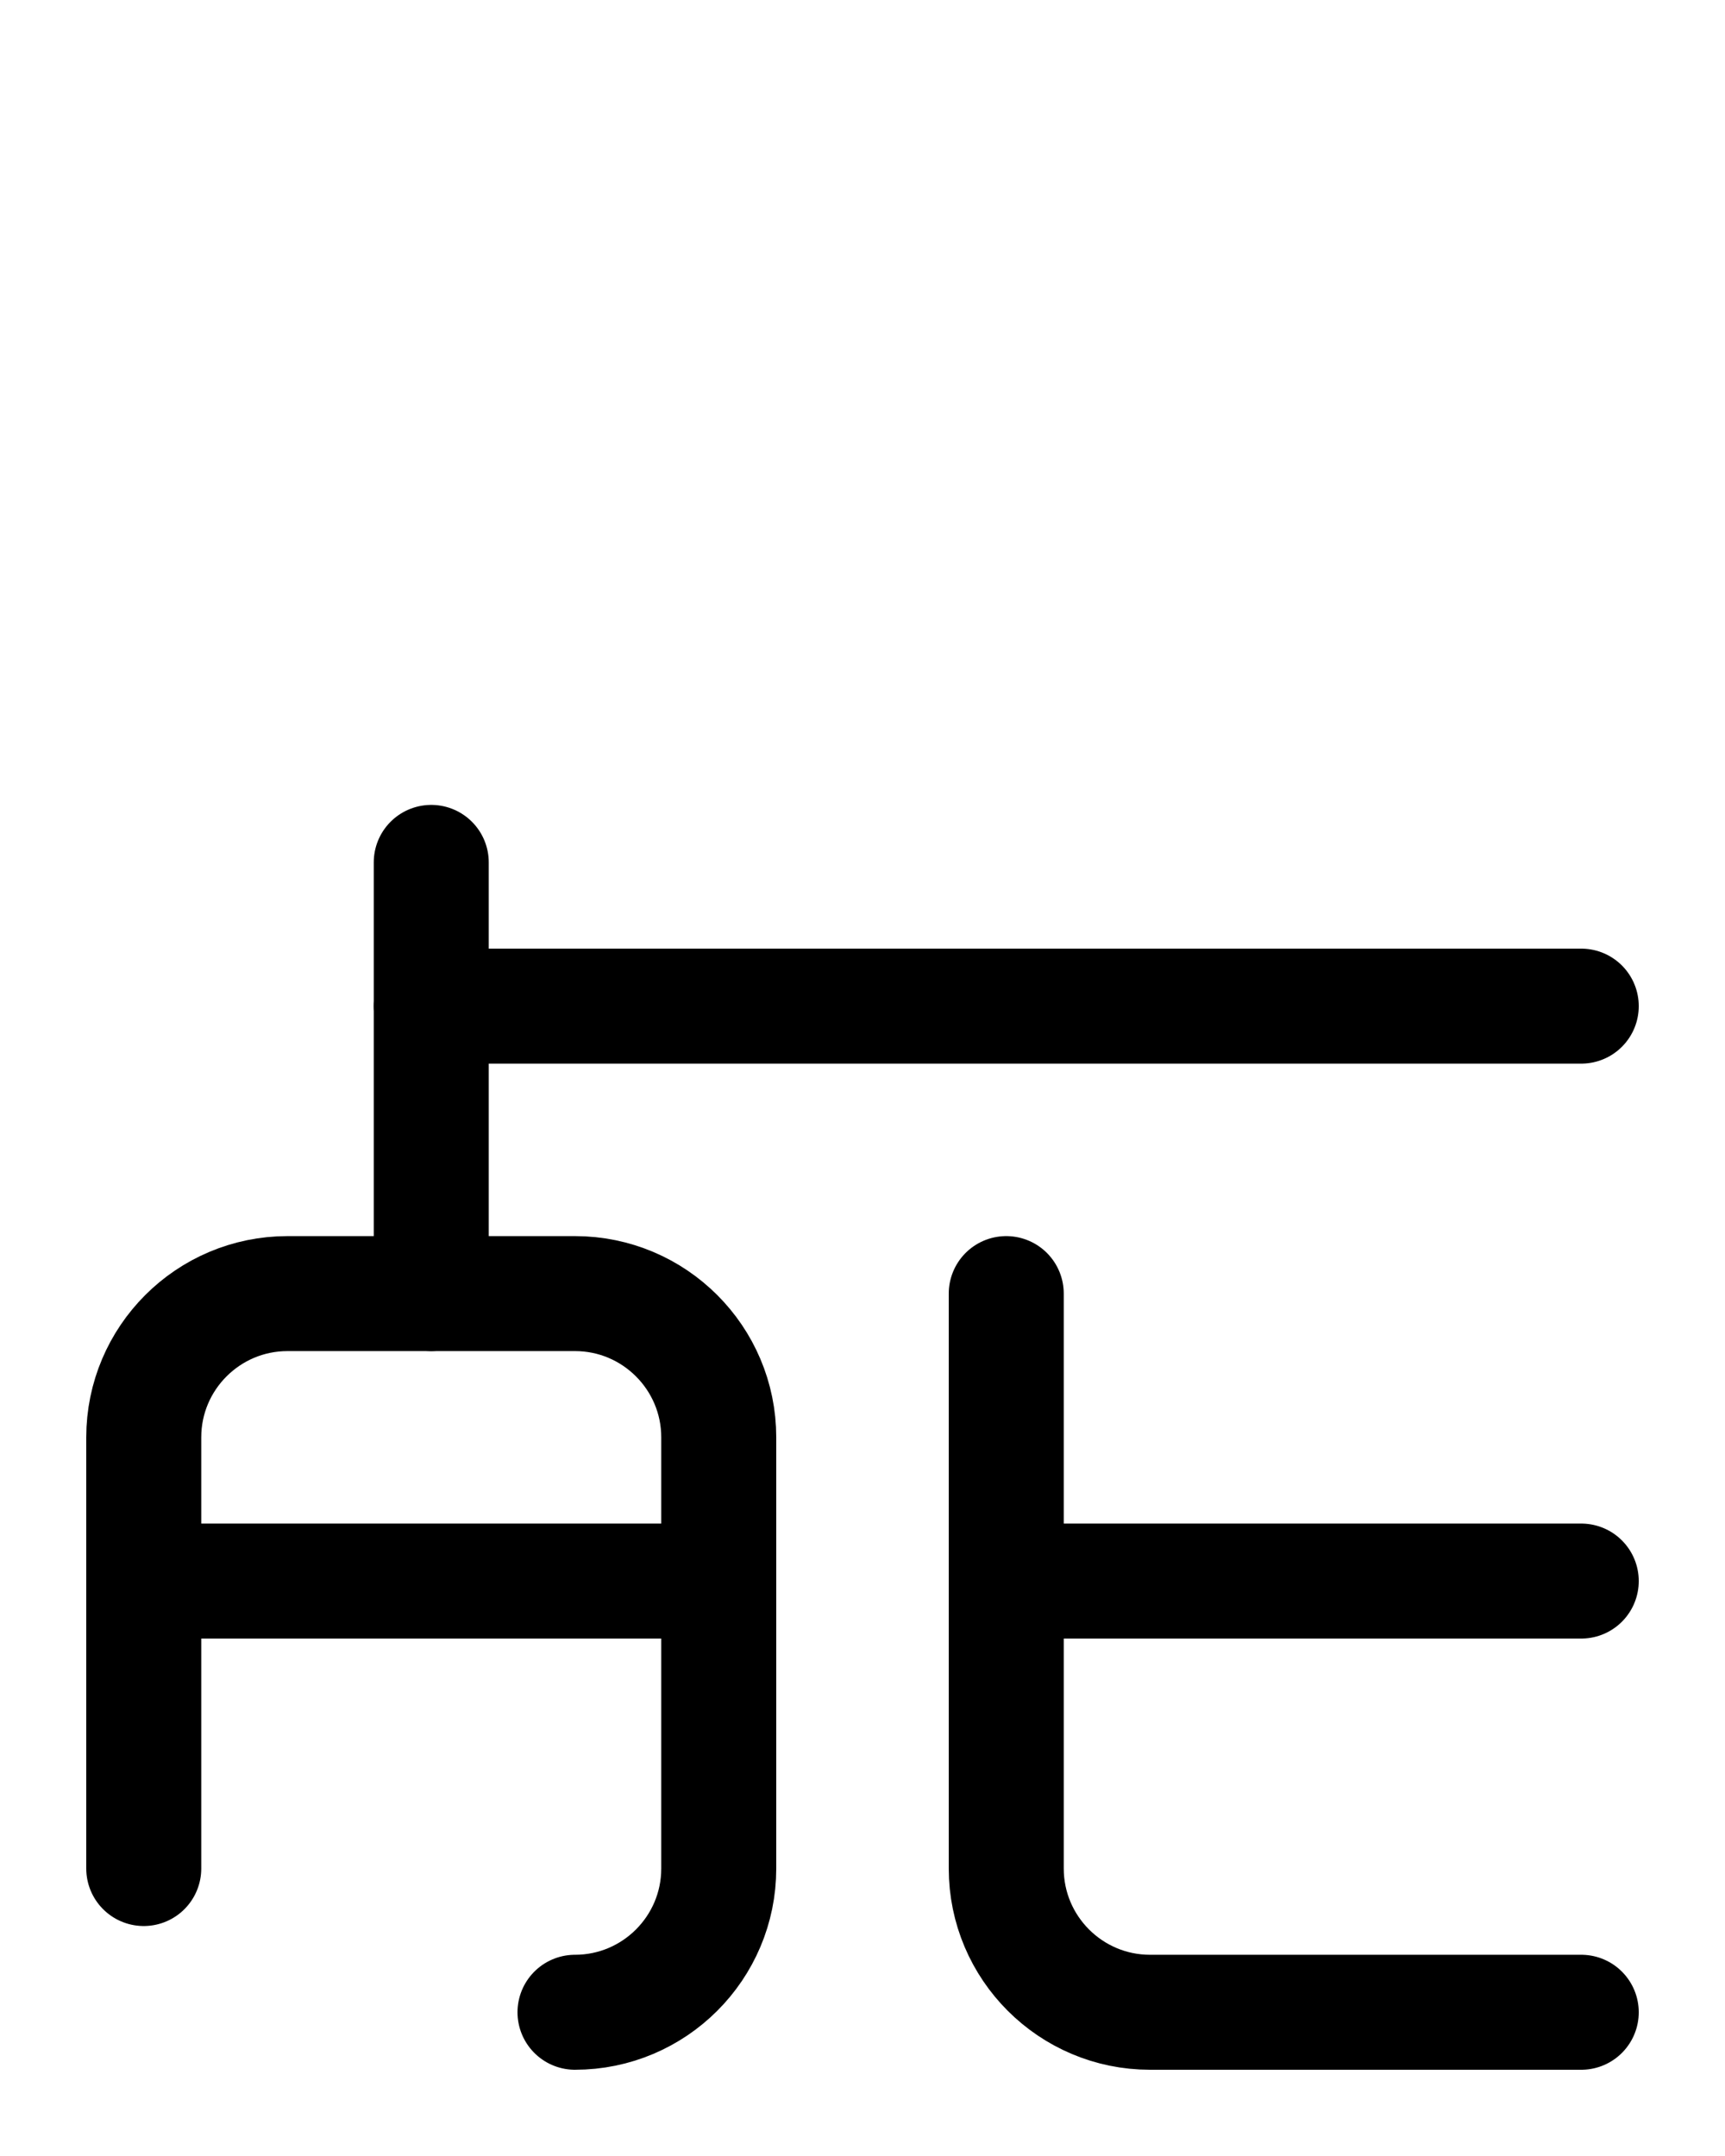 <?xml version="1.0" encoding="utf-8"?>
<!-- Generator: Adobe Illustrator 26.0.0, SVG Export Plug-In . SVG Version: 6.00 Build 0)  -->
<svg version="1.1" id="图层_1" xmlns="http://www.w3.org/2000/svg" xmlns:xlink="http://www.w3.org/1999/xlink" x="0px" y="0px"
	 viewBox="0 0 720 900" style="enable-background:new 0 0 720 900;" xml:space="preserve">
<style type="text/css">
	.st0{fill:none;stroke:#000000;stroke-width:48;stroke-linecap:round;stroke-linejoin:round;stroke-miterlimit:10;}
</style>
<line class="st0" x1="180" y1="360" x2="180" y2="540"/>
<line class="st0" x1="180" y1="420" x2="660" y2="420"/>
<line class="st0" x1="60" y1="660" x2="300" y2="660"/>
<path class="st0" d="M660,840H480c-33.1,0-60-26.9-60-60V540"/>
<line class="st0" x1="420" y1="660" x2="660" y2="660"/>
<path class="st0" d="M240,840c33.1,0,60-26.9,60-60V600c0-33.1-26.9-60-60-60H120c-33.1,0-60,26.9-60,60v0l0,180"/>
</svg>
